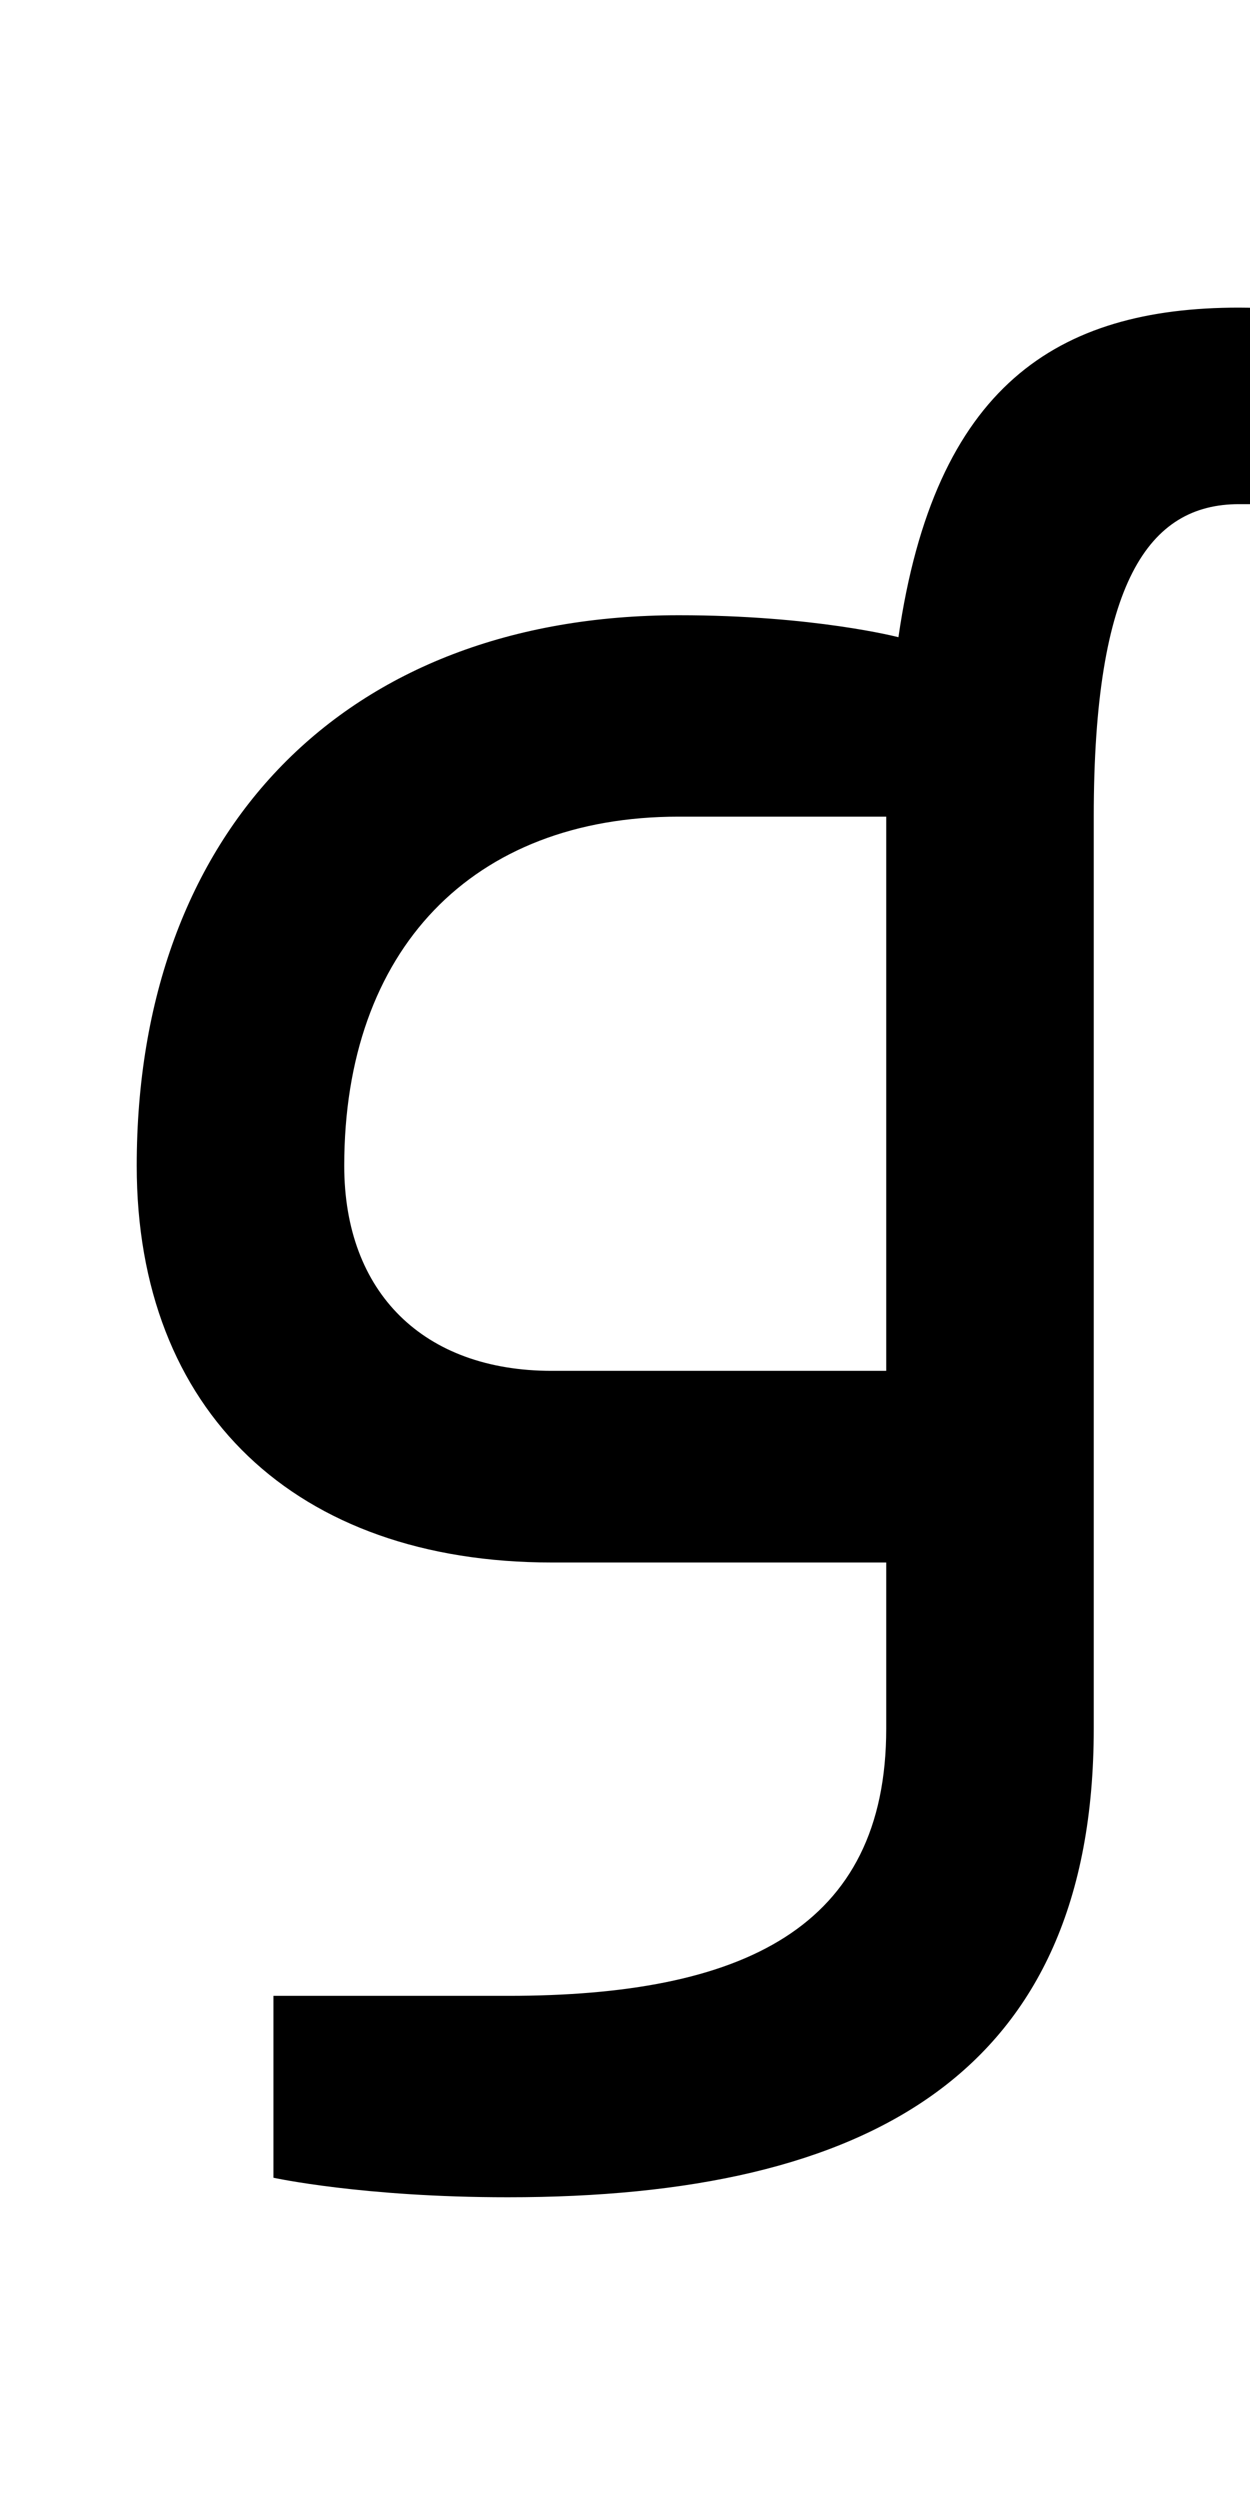<?xml version="1.0" encoding="UTF-8" standalone="no"?>
<!-- Created with Inkscape (http://www.inkscape.org/) -->

<svg
   xmlns:dc="http://purl.org/dc/elements/1.1/"
   xmlns:cc="http://creativecommons.org/ns#"
   xmlns:rdf="http://www.w3.org/1999/02/22-rdf-syntax-ns#"
   xmlns:svg="http://www.w3.org/2000/svg"
   xmlns="http://www.w3.org/2000/svg"
   version="1.1"
   width="1024"
   height="2048"
   id="svg3355">
  <defs
     id="defs3357" />
  <path
     d="m 1015,252 c -149.053,0 -249.306,64.121 -279,270 0,0 -69,-18 -180,-18 -274.004,0 -444,176.997 -444,451 0,200.996 130.002,325 340,325 l 274,0 0,136 c 0,163.996 -118.005,219 -310,219 l -192,0 0,149 c 0,0 72.995,16 192,16 296.996,0 480,-101.997 480,-384 l 0,-747 c 0,-192.004 44.997,-256 119,-256 l 73,0 0,-153 c 0,0 -30.003,-8 -73,-8 z m -459,417 170,0 0,454 -274,0 C 347.002,1123 282,1058.997 282,955 282,777.997 387.004,669 556,669 z"
     id="path3157-2-7-7-2-8-2-3-1-9-7"
     style="fill:#000000;fill-opacity:1;stroke:none;display:inline" />
</svg>
